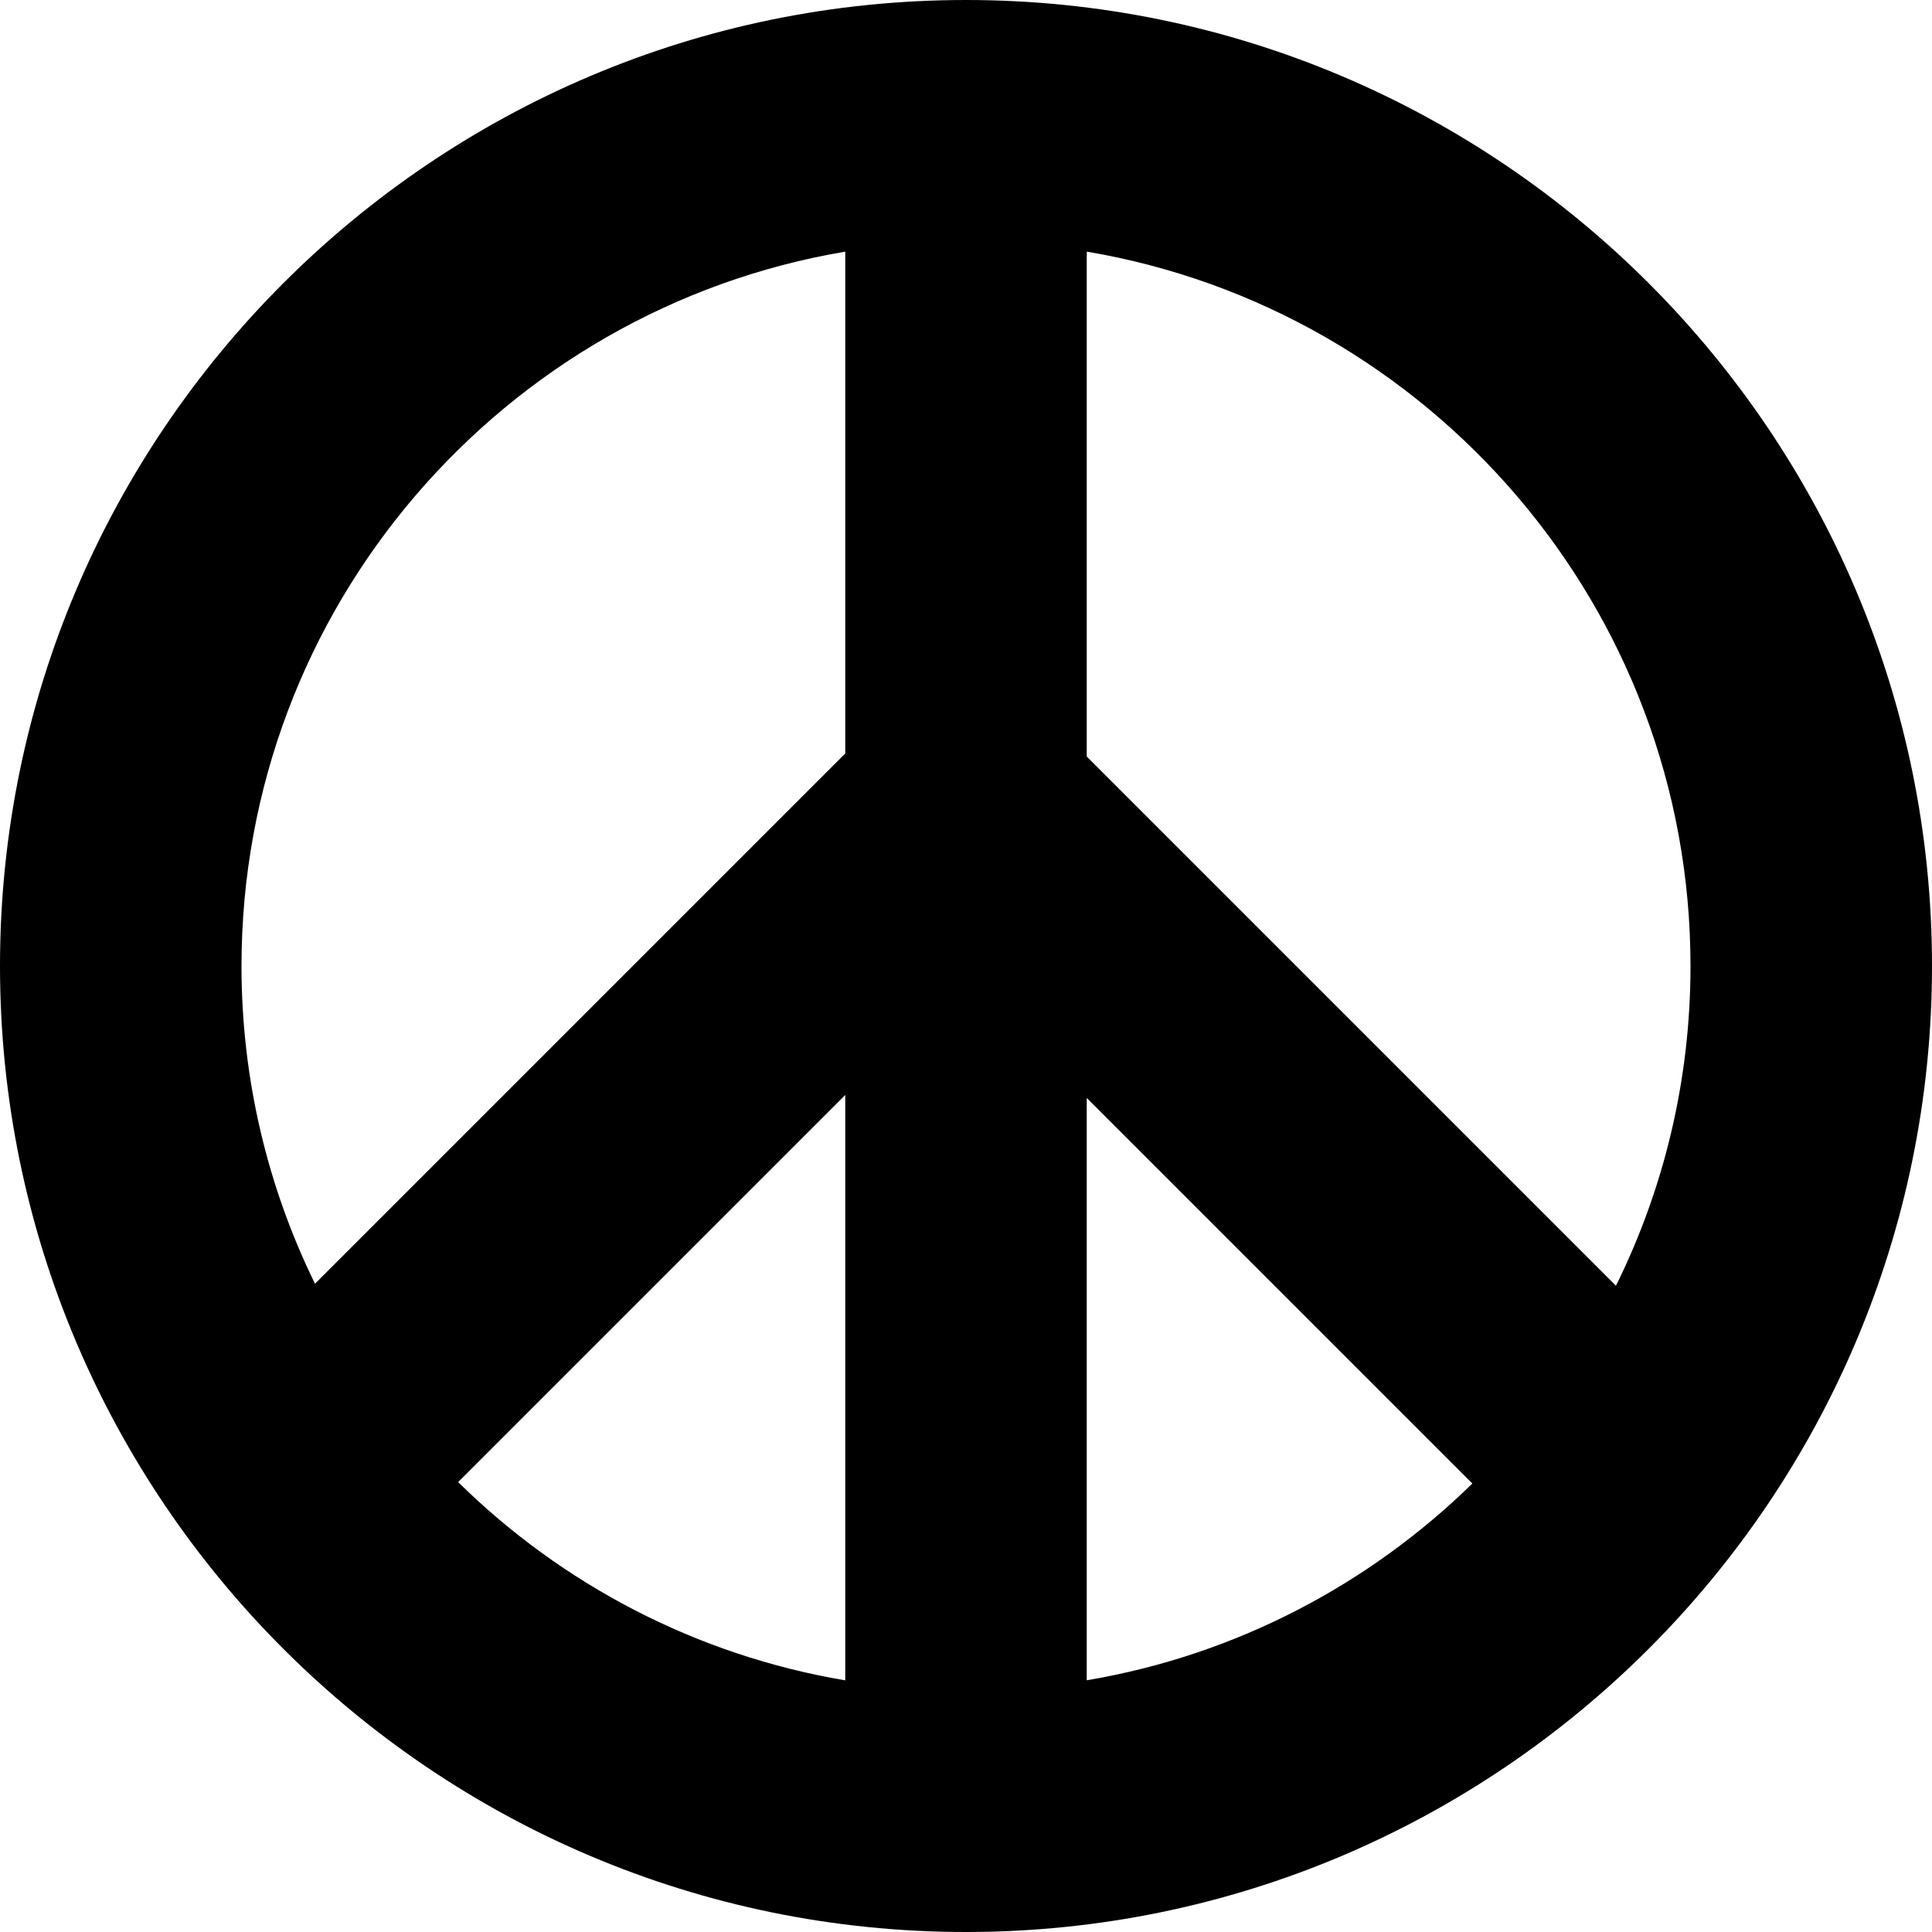 <?xml version="1.0" encoding="UTF-8"?>
<svg xmlns="http://www.w3.org/2000/svg" id="Layer_1" data-name="Layer 1" viewBox="0 0 24 24" width="512" height="512"><path d="m12,0C5.383,0,0,5.383,0,12s5.383,12,12,12,12-5.383,12-12S18.617,0,12,0Zm9,12c0,1.425-.333,2.773-.926,3.972l-6.574-6.574V3.126c4.251.716,7.5,4.423,7.5,8.874Zm-10.5,8.874c-1.857-.313-3.522-1.196-4.809-2.463l4.809-4.809v7.272Zm3-7.235l4.79,4.79c-1.285,1.257-2.943,2.133-4.79,2.444v-7.235Zm-3-10.514v6.235l-6.587,6.587c-.584-1.192-.913-2.532-.913-3.947,0-4.451,3.249-8.158,7.5-8.874Z"/></svg>

